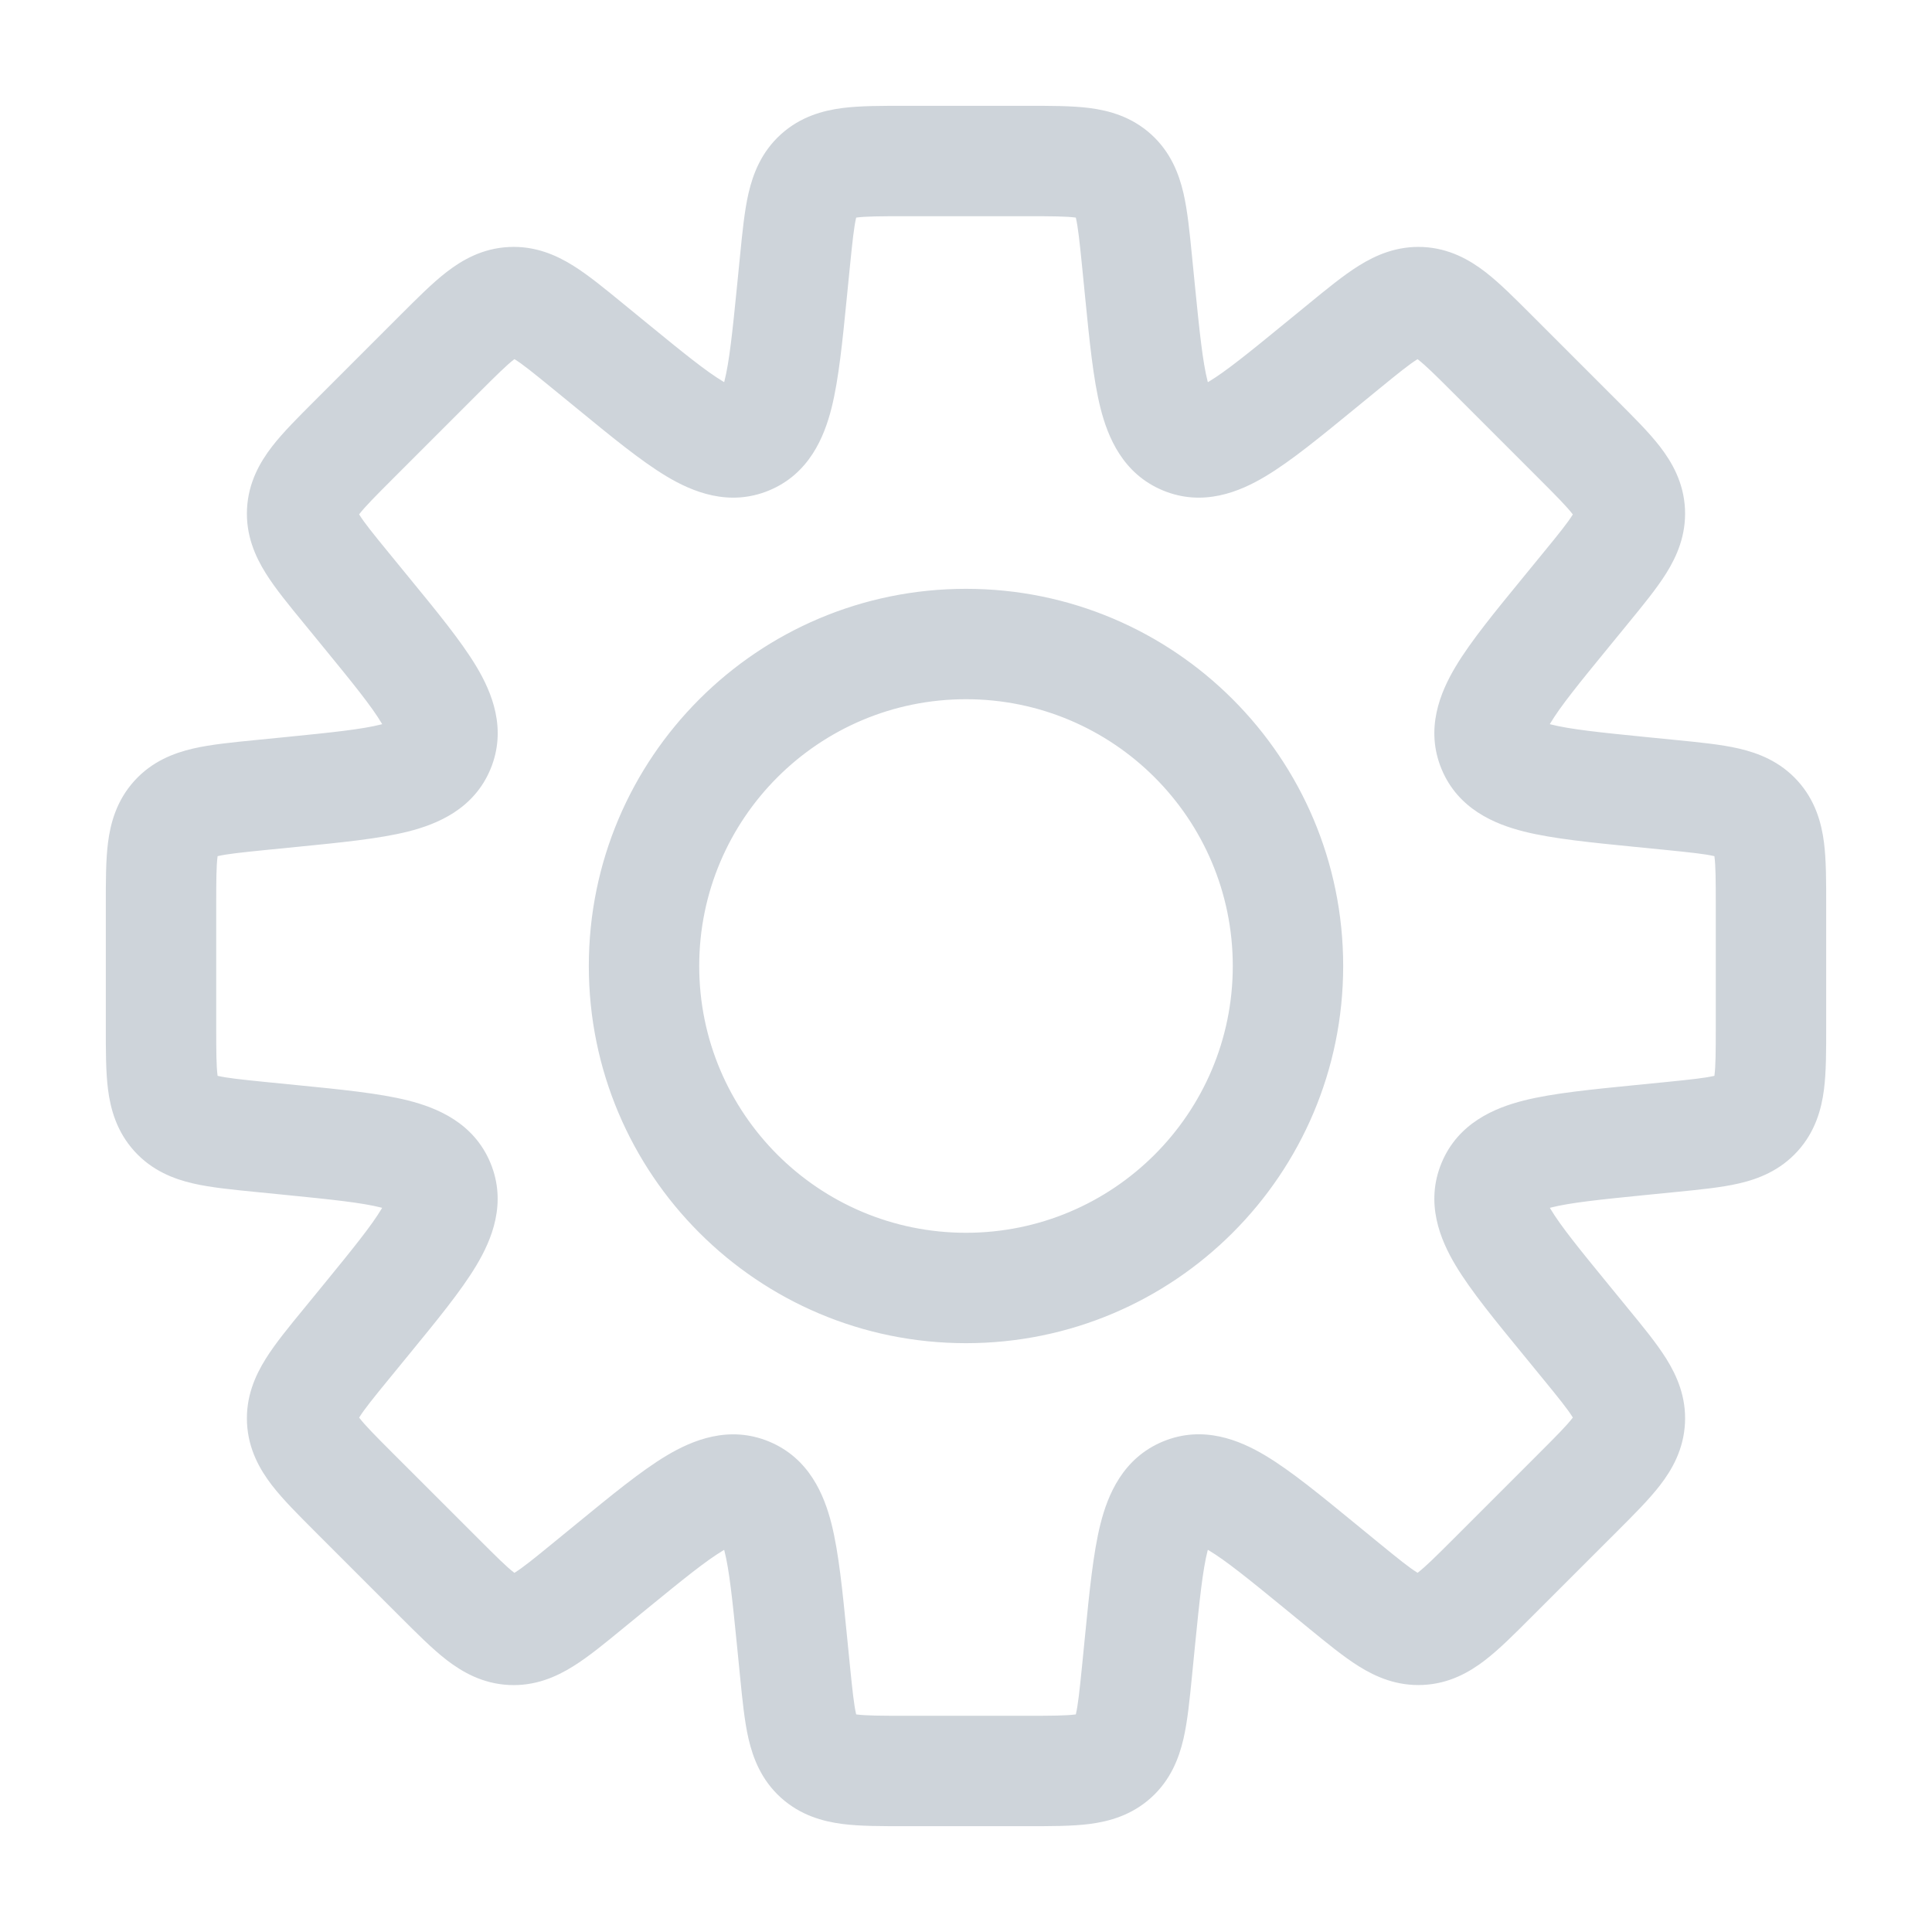 <svg width="35" height="35" viewBox="0 0 35 35" fill="none" xmlns="http://www.w3.org/2000/svg">
<path d="M20.597 4.718L19.602 4.817V4.817L20.597 4.718ZM20.653 5.282L21.648 5.183V5.183L20.653 5.282ZM21.451 7.961L21.834 7.037L21.451 7.961ZM23.91 6.631L23.276 5.857V5.857L23.91 6.631ZM24.349 6.272L24.982 7.046V7.046L24.349 6.272ZM25.732 5.474L25.682 6.473L25.732 5.474ZM27.029 6.406L26.322 7.113H26.322L27.029 6.406ZM28.594 7.971L29.302 7.264L29.302 7.264L28.594 7.971ZM29.526 9.268L30.525 9.218V9.218L29.526 9.268ZM28.728 10.651L27.954 10.018V10.018L28.728 10.651ZM28.369 11.09L27.595 10.457H27.595L28.369 11.09ZM27.039 13.549L26.115 13.932L26.115 13.932L27.039 13.549ZM29.718 14.347L29.817 13.352L29.718 14.347ZM30.282 14.403L30.382 13.408H30.382L30.282 14.403ZM31.825 14.817L32.566 14.146L32.566 14.146L31.825 14.817ZM31.825 20.183L32.566 20.854L32.566 20.854L31.825 20.183ZM30.282 20.597V21.597H30.332L30.382 21.592L30.282 20.597ZM30.282 20.597V19.597H30.232L30.183 19.602L30.282 20.597ZM29.718 20.653L29.619 19.658H29.619L29.718 20.653ZM28.369 23.91L27.596 24.543L27.596 24.543L28.369 23.91ZM28.728 24.348L29.502 23.715L29.502 23.715L28.728 24.348ZM24.349 28.728L24.982 27.954L24.982 27.954L24.349 28.728ZM23.91 28.369L23.276 29.142L23.276 29.142L23.91 28.369ZM20.653 29.717L19.658 29.618V29.618L20.653 29.717ZM20.597 30.282L19.602 30.183L19.597 30.233V30.282H20.597ZM20.597 30.282L21.592 30.382L21.597 30.332V30.282H20.597ZM20.183 31.825L20.854 32.566L20.854 32.566L20.183 31.825ZM14.817 31.825L14.146 32.566L14.146 32.566L14.817 31.825ZM14.347 29.718L13.352 29.817V29.817L14.347 29.718ZM13.549 27.039L13.932 26.115L13.932 26.115L13.549 27.039ZM11.09 28.369L10.457 27.595V27.595L11.09 28.369ZM10.651 28.728L10.018 27.954H10.018L10.651 28.728ZM9.268 29.526L9.218 30.525H9.218L9.268 29.526ZM7.97 28.595L7.263 29.302L7.263 29.302L7.97 28.595ZM6.405 27.029L7.112 26.322L7.112 26.322L6.405 27.029ZM5.474 25.732L6.473 25.683L5.474 25.732ZM6.272 24.349L7.046 24.982H7.046L6.272 24.349ZM6.631 23.91L5.857 23.277H5.857L6.631 23.91ZM7.961 21.451L8.885 21.068L7.961 21.451ZM5.282 20.653L5.381 19.658H5.381L5.282 20.653ZM4.718 20.597L4.817 19.602L4.767 19.597H4.718V20.597ZM4.718 20.597L4.618 21.592L4.668 21.597H4.718V20.597ZM3.175 20.183L3.917 19.512H3.917L3.175 20.183ZM3.175 14.817L2.434 14.146L2.434 14.146L3.175 14.817ZM4.718 14.403L4.618 13.408L4.718 14.403ZM5.282 14.347L5.183 13.352H5.183L5.282 14.347ZM7.962 13.549L8.886 13.932L7.962 13.549ZM6.631 11.09L5.831 11.69L5.844 11.707L5.857 11.723L6.631 11.09ZM6.631 11.09L7.431 10.49L7.419 10.473L7.405 10.457L6.631 11.09ZM6.272 10.651L7.046 10.018L6.272 10.651ZM6.405 7.97L5.698 7.263L6.405 7.97ZM7.971 6.405L7.263 5.698H7.263L7.971 6.405ZM10.651 6.271L10.018 7.045L10.651 6.271ZM11.09 6.63L11.723 5.856V5.856L11.09 6.63ZM14.347 5.282L13.352 5.182V5.182L14.347 5.282ZM14.403 4.718L15.398 4.817V4.817L14.403 4.718ZM14.817 3.175L14.146 2.434L14.146 2.434L14.817 3.175ZM21.592 4.618C21.552 4.217 21.514 3.82 21.439 3.497C21.357 3.145 21.206 2.753 20.854 2.434L19.512 3.917C19.445 3.856 19.458 3.807 19.491 3.948C19.53 4.117 19.556 4.363 19.602 4.817L21.592 4.618ZM21.648 5.183L21.592 4.618L19.602 4.817L19.658 5.382L21.648 5.183ZM21.834 7.037C22.008 7.11 21.963 7.251 21.876 6.904C21.788 6.556 21.733 6.033 21.648 5.183L19.658 5.382C19.736 6.165 19.804 6.866 19.936 7.392C20.069 7.92 20.342 8.584 21.068 8.885L21.834 7.037ZM23.276 5.857C22.615 6.398 22.206 6.729 21.898 6.914C21.591 7.097 21.66 6.965 21.834 7.037L21.068 8.885C21.795 9.186 22.458 8.909 22.924 8.63C23.39 8.352 23.934 7.903 24.543 7.405L23.276 5.857ZM23.715 5.498L23.276 5.857L24.543 7.405L24.982 7.046L23.715 5.498ZM25.782 4.475C25.307 4.452 24.923 4.622 24.617 4.813C24.335 4.989 24.028 5.242 23.715 5.498L24.982 7.046C25.335 6.757 25.528 6.602 25.675 6.51C25.798 6.433 25.772 6.477 25.682 6.473L25.782 4.475ZM27.736 5.698C27.451 5.413 27.171 5.13 26.908 4.927C26.622 4.707 26.257 4.499 25.782 4.475L25.682 6.473C25.592 6.468 25.571 6.422 25.686 6.511C25.823 6.617 25.999 6.79 26.322 7.113L27.736 5.698ZM29.302 7.264L27.736 5.698L26.322 7.113L27.887 8.678L29.302 7.264ZM30.525 9.218C30.501 8.743 30.293 8.378 30.073 8.092C29.87 7.829 29.587 7.549 29.302 7.264L27.887 8.678C28.21 9.001 28.383 9.177 28.489 9.314C28.578 9.429 28.532 9.408 28.527 9.318L30.525 9.218ZM29.502 11.285C29.758 10.972 30.011 10.665 30.187 10.383C30.378 10.077 30.548 9.693 30.525 9.218L28.527 9.318C28.523 9.228 28.567 9.202 28.49 9.325C28.398 9.472 28.244 9.665 27.954 10.018L29.502 11.285ZM29.143 11.724L29.502 11.285L27.954 10.018L27.595 10.457L29.143 11.724ZM27.962 13.166C28.035 13.34 27.903 13.409 28.086 13.102C28.27 12.794 28.602 12.385 29.143 11.724L27.595 10.457C27.097 11.066 26.648 11.61 26.37 12.076C26.091 12.542 25.814 13.205 26.115 13.932L27.962 13.166ZM29.817 13.352C28.967 13.267 28.444 13.212 28.096 13.124C27.749 13.037 27.89 12.992 27.962 13.166L26.115 13.932C26.416 14.658 27.08 14.931 27.608 15.064C28.134 15.196 28.835 15.264 29.618 15.342L29.817 13.352ZM30.382 13.408L29.817 13.352L29.618 15.342L30.183 15.398L30.382 13.408ZM32.566 14.146C32.247 13.794 31.855 13.643 31.503 13.561C31.18 13.486 30.783 13.448 30.382 13.408L30.183 15.398C30.637 15.444 30.883 15.47 31.052 15.509C31.193 15.542 31.144 15.555 31.083 15.488L32.566 14.146ZM33.083 16.393C33.083 15.99 33.085 15.592 33.043 15.262C32.997 14.904 32.885 14.499 32.566 14.146L31.083 15.488C31.023 15.422 31.041 15.374 31.059 15.518C31.081 15.69 31.083 15.937 31.083 16.393H33.083ZM33.083 18.607V16.393H31.083V18.607H33.083ZM32.566 20.854C32.885 20.501 32.997 20.096 33.043 19.738C33.085 19.409 33.083 19.01 33.083 18.607H31.083C31.083 19.064 31.081 19.31 31.059 19.482C31.041 19.626 31.023 19.578 31.083 19.512L32.566 20.854ZM30.382 21.592C30.783 21.552 31.18 21.514 31.503 21.439C31.855 21.358 32.247 21.206 32.566 20.854L31.083 19.512C31.144 19.445 31.193 19.458 31.052 19.491C30.883 19.53 30.637 19.556 30.183 19.602L30.382 21.592ZM30.282 21.597H30.282V19.597H30.282V21.597ZM29.818 21.648L30.382 21.592L30.183 19.602L29.619 19.658L29.818 21.648ZM27.963 21.834C27.891 22.008 27.749 21.963 28.096 21.876C28.444 21.788 28.967 21.733 29.818 21.648L29.619 19.658C28.836 19.736 28.134 19.804 27.608 19.936C27.081 20.069 26.416 20.342 26.115 21.068L27.963 21.834ZM29.143 23.276C28.602 22.615 28.271 22.206 28.087 21.898C27.903 21.591 28.035 21.66 27.963 21.834L26.115 21.068C25.814 21.795 26.091 22.458 26.37 22.924C26.649 23.39 27.097 23.934 27.596 24.543L29.143 23.276ZM29.502 23.715L29.143 23.276L27.596 24.543L27.954 24.981L29.502 23.715ZM30.525 25.781C30.549 25.307 30.378 24.922 30.187 24.616C30.011 24.334 29.758 24.027 29.502 23.715L27.954 24.981C28.244 25.335 28.398 25.527 28.49 25.674C28.567 25.797 28.523 25.772 28.527 25.682L30.525 25.781ZM29.302 27.736C29.587 27.451 29.87 27.17 30.073 26.907C30.293 26.622 30.501 26.256 30.525 25.781L28.527 25.682C28.532 25.592 28.578 25.571 28.489 25.686C28.384 25.823 28.21 25.999 27.887 26.322L29.302 27.736ZM27.736 29.301L29.302 27.736L27.887 26.322L26.322 27.887L27.736 29.301ZM25.782 30.524C26.257 30.501 26.622 30.293 26.908 30.072C27.171 29.869 27.451 29.586 27.736 29.301L26.322 27.887C25.999 28.21 25.823 28.383 25.686 28.489C25.571 28.578 25.592 28.531 25.682 28.527L25.782 30.524ZM23.715 29.502C24.028 29.757 24.335 30.011 24.617 30.187C24.923 30.378 25.307 30.548 25.782 30.524L25.682 28.527C25.772 28.522 25.798 28.566 25.675 28.489C25.528 28.398 25.335 28.243 24.982 27.954L23.715 29.502ZM23.276 29.142L23.715 29.502L24.982 27.954L24.543 27.595L23.276 29.142ZM21.834 27.962C21.66 28.034 21.591 27.902 21.898 28.086C22.206 28.27 22.615 28.601 23.276 29.142L24.543 27.595C23.934 27.096 23.39 26.648 22.924 26.369C22.458 26.09 21.795 25.813 21.068 26.114L21.834 27.962ZM21.648 29.817C21.733 28.966 21.788 28.443 21.876 28.095C21.963 27.748 22.008 27.89 21.834 27.962L21.068 26.114C20.342 26.415 20.069 27.08 19.936 27.607C19.804 28.133 19.736 28.835 19.658 29.618L21.648 29.817ZM21.592 30.382L21.648 29.817L19.658 29.618L19.602 30.183L21.592 30.382ZM21.597 30.282V30.282H19.597V30.282H21.597ZM20.854 32.566C21.206 32.247 21.357 31.855 21.439 31.503C21.514 31.18 21.552 30.783 21.592 30.382L19.602 30.183C19.556 30.637 19.53 30.883 19.491 31.052C19.458 31.193 19.445 31.144 19.512 31.083L20.854 32.566ZM18.607 33.083C19.01 33.083 19.408 33.085 19.738 33.043C20.096 32.997 20.501 32.885 20.854 32.566L19.512 31.083C19.578 31.023 19.626 31.041 19.482 31.059C19.31 31.081 19.064 31.083 18.607 31.083V33.083ZM16.393 33.083H18.607V31.083H16.393V33.083ZM14.146 32.566C14.499 32.885 14.904 32.997 15.262 33.043C15.591 33.085 15.99 33.083 16.393 33.083V31.083C15.936 31.083 15.69 31.081 15.518 31.059C15.374 31.041 15.421 31.023 15.488 31.083L14.146 32.566ZM13.408 30.382C13.448 30.783 13.486 31.18 13.561 31.503C13.643 31.855 13.794 32.247 14.146 32.566L15.488 31.083C15.555 31.144 15.542 31.193 15.509 31.052C15.47 30.883 15.444 30.637 15.398 30.183L13.408 30.382ZM13.352 29.817L13.408 30.382L15.398 30.183L15.342 29.619L13.352 29.817ZM13.166 27.963C12.992 27.891 13.037 27.749 13.124 28.096C13.212 28.444 13.267 28.967 13.352 29.817L15.342 29.619C15.264 28.835 15.196 28.134 15.064 27.608C14.931 27.08 14.658 26.416 13.932 26.115L13.166 27.963ZM11.723 29.143C12.385 28.602 12.794 28.271 13.102 28.087C13.409 27.903 13.34 28.035 13.166 27.963L13.932 26.115C13.205 25.814 12.542 26.091 12.075 26.37C11.61 26.648 11.066 27.097 10.457 27.595L11.723 29.143ZM11.284 29.502L11.723 29.143L10.457 27.595L10.018 27.954L11.284 29.502ZM9.218 30.525C9.693 30.549 10.077 30.378 10.383 30.187C10.665 30.012 10.972 29.758 11.284 29.502L10.018 27.954C9.664 28.244 9.472 28.398 9.325 28.49C9.202 28.567 9.228 28.523 9.318 28.527L9.218 30.525ZM7.263 29.302C7.549 29.587 7.829 29.87 8.092 30.073C8.378 30.293 8.743 30.501 9.218 30.525L9.318 28.527C9.407 28.532 9.429 28.578 9.314 28.49C9.176 28.384 9.001 28.21 8.678 27.887L7.263 29.302ZM5.698 27.737L7.263 29.302L8.678 27.887L7.112 26.322L5.698 27.737ZM4.475 25.782C4.499 26.257 4.707 26.622 4.927 26.908C5.13 27.171 5.413 27.451 5.698 27.737L7.112 26.322C6.789 25.999 6.616 25.823 6.51 25.686C6.422 25.572 6.468 25.593 6.473 25.683L4.475 25.782ZM5.498 23.716C5.242 24.028 4.989 24.335 4.813 24.617C4.622 24.923 4.451 25.307 4.475 25.782L6.473 25.683C6.477 25.772 6.433 25.798 6.51 25.675C6.602 25.528 6.756 25.336 7.046 24.982L5.498 23.716ZM5.857 23.277L5.498 23.716L7.046 24.982L7.405 24.543L5.857 23.277ZM7.037 21.834C6.965 21.66 7.097 21.591 6.913 21.898C6.729 22.206 6.398 22.615 5.857 23.277L7.405 24.543C7.903 23.934 8.352 23.39 8.63 22.924C8.909 22.458 9.186 21.795 8.885 21.068L7.037 21.834ZM5.182 21.648C6.033 21.733 6.556 21.788 6.904 21.876C7.251 21.963 7.109 22.008 7.037 21.834L8.885 21.068C8.584 20.342 7.92 20.069 7.392 19.936C6.866 19.804 6.164 19.736 5.381 19.658L5.182 21.648ZM4.618 21.592L5.182 21.648L5.381 19.658L4.817 19.602L4.618 21.592ZM4.718 21.597H4.718V19.597H4.718V21.597ZM2.434 20.854C2.753 21.206 3.145 21.358 3.496 21.439C3.82 21.514 4.217 21.552 4.618 21.592L4.817 19.602C4.363 19.556 4.117 19.53 3.948 19.491C3.807 19.458 3.856 19.445 3.917 19.512L2.434 20.854ZM1.917 18.607C1.917 19.01 1.915 19.409 1.957 19.738C2.003 20.096 2.115 20.501 2.434 20.854L3.917 19.512C3.977 19.578 3.959 19.626 3.941 19.482C3.919 19.31 3.917 19.064 3.917 18.607H1.917ZM1.917 16.393V18.607H3.917V16.393H1.917ZM2.434 14.146C2.115 14.499 2.003 14.904 1.957 15.262C1.915 15.592 1.917 15.99 1.917 16.393H3.917C3.917 15.937 3.919 15.69 3.941 15.518C3.959 15.374 3.977 15.422 3.917 15.488L2.434 14.146ZM4.618 13.408C4.217 13.448 3.82 13.486 3.497 13.561C3.145 13.643 2.753 13.794 2.434 14.146L3.917 15.488C3.856 15.555 3.807 15.542 3.948 15.509C4.117 15.47 4.363 15.444 4.817 15.398L4.618 13.408ZM5.183 13.352L4.618 13.408L4.817 15.398L5.382 15.342L5.183 13.352ZM7.038 13.166C7.11 12.992 7.252 13.037 6.905 13.124C6.557 13.212 6.034 13.267 5.183 13.352L5.382 15.342C6.165 15.264 6.867 15.196 7.393 15.064C7.92 14.931 8.585 14.658 8.886 13.932L7.038 13.166ZM5.857 11.723C6.399 12.385 6.73 12.794 6.914 13.102C7.098 13.409 6.966 13.34 7.038 13.166L8.886 13.932C9.187 13.205 8.91 12.542 8.631 12.076C8.352 11.61 7.904 11.066 7.405 10.457L5.857 11.723ZM5.831 11.69L5.831 11.69L7.431 10.49L7.431 10.49L5.831 11.69ZM5.498 11.284L5.857 11.723L7.405 10.457L7.046 10.018L5.498 11.284ZM4.475 9.217C4.451 9.692 4.622 10.077 4.813 10.383C4.989 10.665 5.242 10.972 5.498 11.284L7.046 10.018C6.756 9.664 6.602 9.472 6.51 9.325C6.433 9.202 6.477 9.227 6.473 9.317L4.475 9.217ZM5.698 7.263C5.413 7.548 5.13 7.828 4.927 8.091C4.707 8.377 4.499 8.743 4.475 9.217L6.473 9.317C6.468 9.407 6.422 9.428 6.51 9.313C6.616 9.176 6.79 9 7.113 8.677L5.698 7.263ZM7.263 5.698L5.698 7.263L7.113 8.677L8.678 7.112L7.263 5.698ZM9.218 4.475C8.743 4.498 8.378 4.706 8.092 4.927C7.829 5.129 7.549 5.413 7.263 5.698L8.678 7.112C9.001 6.789 9.177 6.616 9.314 6.51C9.429 6.421 9.408 6.468 9.318 6.472L9.218 4.475ZM11.284 5.497C10.972 5.242 10.665 4.988 10.383 4.812C10.077 4.621 9.693 4.451 9.218 4.475L9.318 6.472C9.228 6.477 9.202 6.433 9.325 6.509C9.472 6.601 9.664 6.756 10.018 7.045L11.284 5.497ZM11.723 5.856L11.284 5.497L10.018 7.045L10.457 7.404L11.723 5.856ZM13.166 7.037C13.34 6.965 13.409 7.097 13.102 6.913C12.794 6.729 12.385 6.398 11.723 5.856L10.457 7.404C11.066 7.903 11.61 8.351 12.076 8.63C12.542 8.909 13.205 9.186 13.932 8.885L13.166 7.037ZM13.352 5.182C13.267 6.033 13.212 6.556 13.124 6.904C13.037 7.251 12.992 7.109 13.166 7.037L13.932 8.885C14.658 8.584 14.931 7.919 15.064 7.392C15.196 6.866 15.264 6.164 15.342 5.381L13.352 5.182ZM13.408 4.618L13.352 5.182L15.342 5.381L15.398 4.817L13.408 4.618ZM14.146 2.434C13.794 2.753 13.643 3.145 13.561 3.497C13.486 3.82 13.448 4.217 13.408 4.618L15.398 4.817C15.444 4.363 15.47 4.117 15.509 3.948C15.542 3.807 15.555 3.856 15.488 3.917L14.146 2.434ZM16.393 1.917C15.99 1.917 15.591 1.915 15.262 1.957C14.904 2.003 14.499 2.115 14.146 2.434L15.488 3.917C15.421 3.977 15.374 3.959 15.518 3.941C15.69 3.919 15.936 3.917 16.393 3.917V1.917ZM18.607 1.917H16.393V3.917H18.607V1.917ZM20.854 2.434C20.501 2.115 20.096 2.003 19.738 1.957C19.408 1.915 19.01 1.917 18.607 1.917V3.917C19.064 3.917 19.31 3.919 19.482 3.941C19.626 3.959 19.578 3.977 19.512 3.917L20.854 2.434ZM22.333 17.5C22.333 20.169 20.169 22.333 17.5 22.333V24.333C21.274 24.333 24.333 21.274 24.333 17.5H22.333ZM17.5 12.667C20.169 12.667 22.333 14.831 22.333 17.5H24.333C24.333 13.726 21.274 10.667 17.5 10.667V12.667ZM12.667 17.5C12.667 14.831 14.831 12.667 17.5 12.667V10.667C13.726 10.667 10.667 13.726 10.667 17.5H12.667ZM17.5 22.333C14.831 22.333 12.667 20.169 12.667 17.5H10.667C10.667 21.274 13.726 24.333 17.5 24.333V22.333Z" fill="#CED4DA"/>
</svg>
